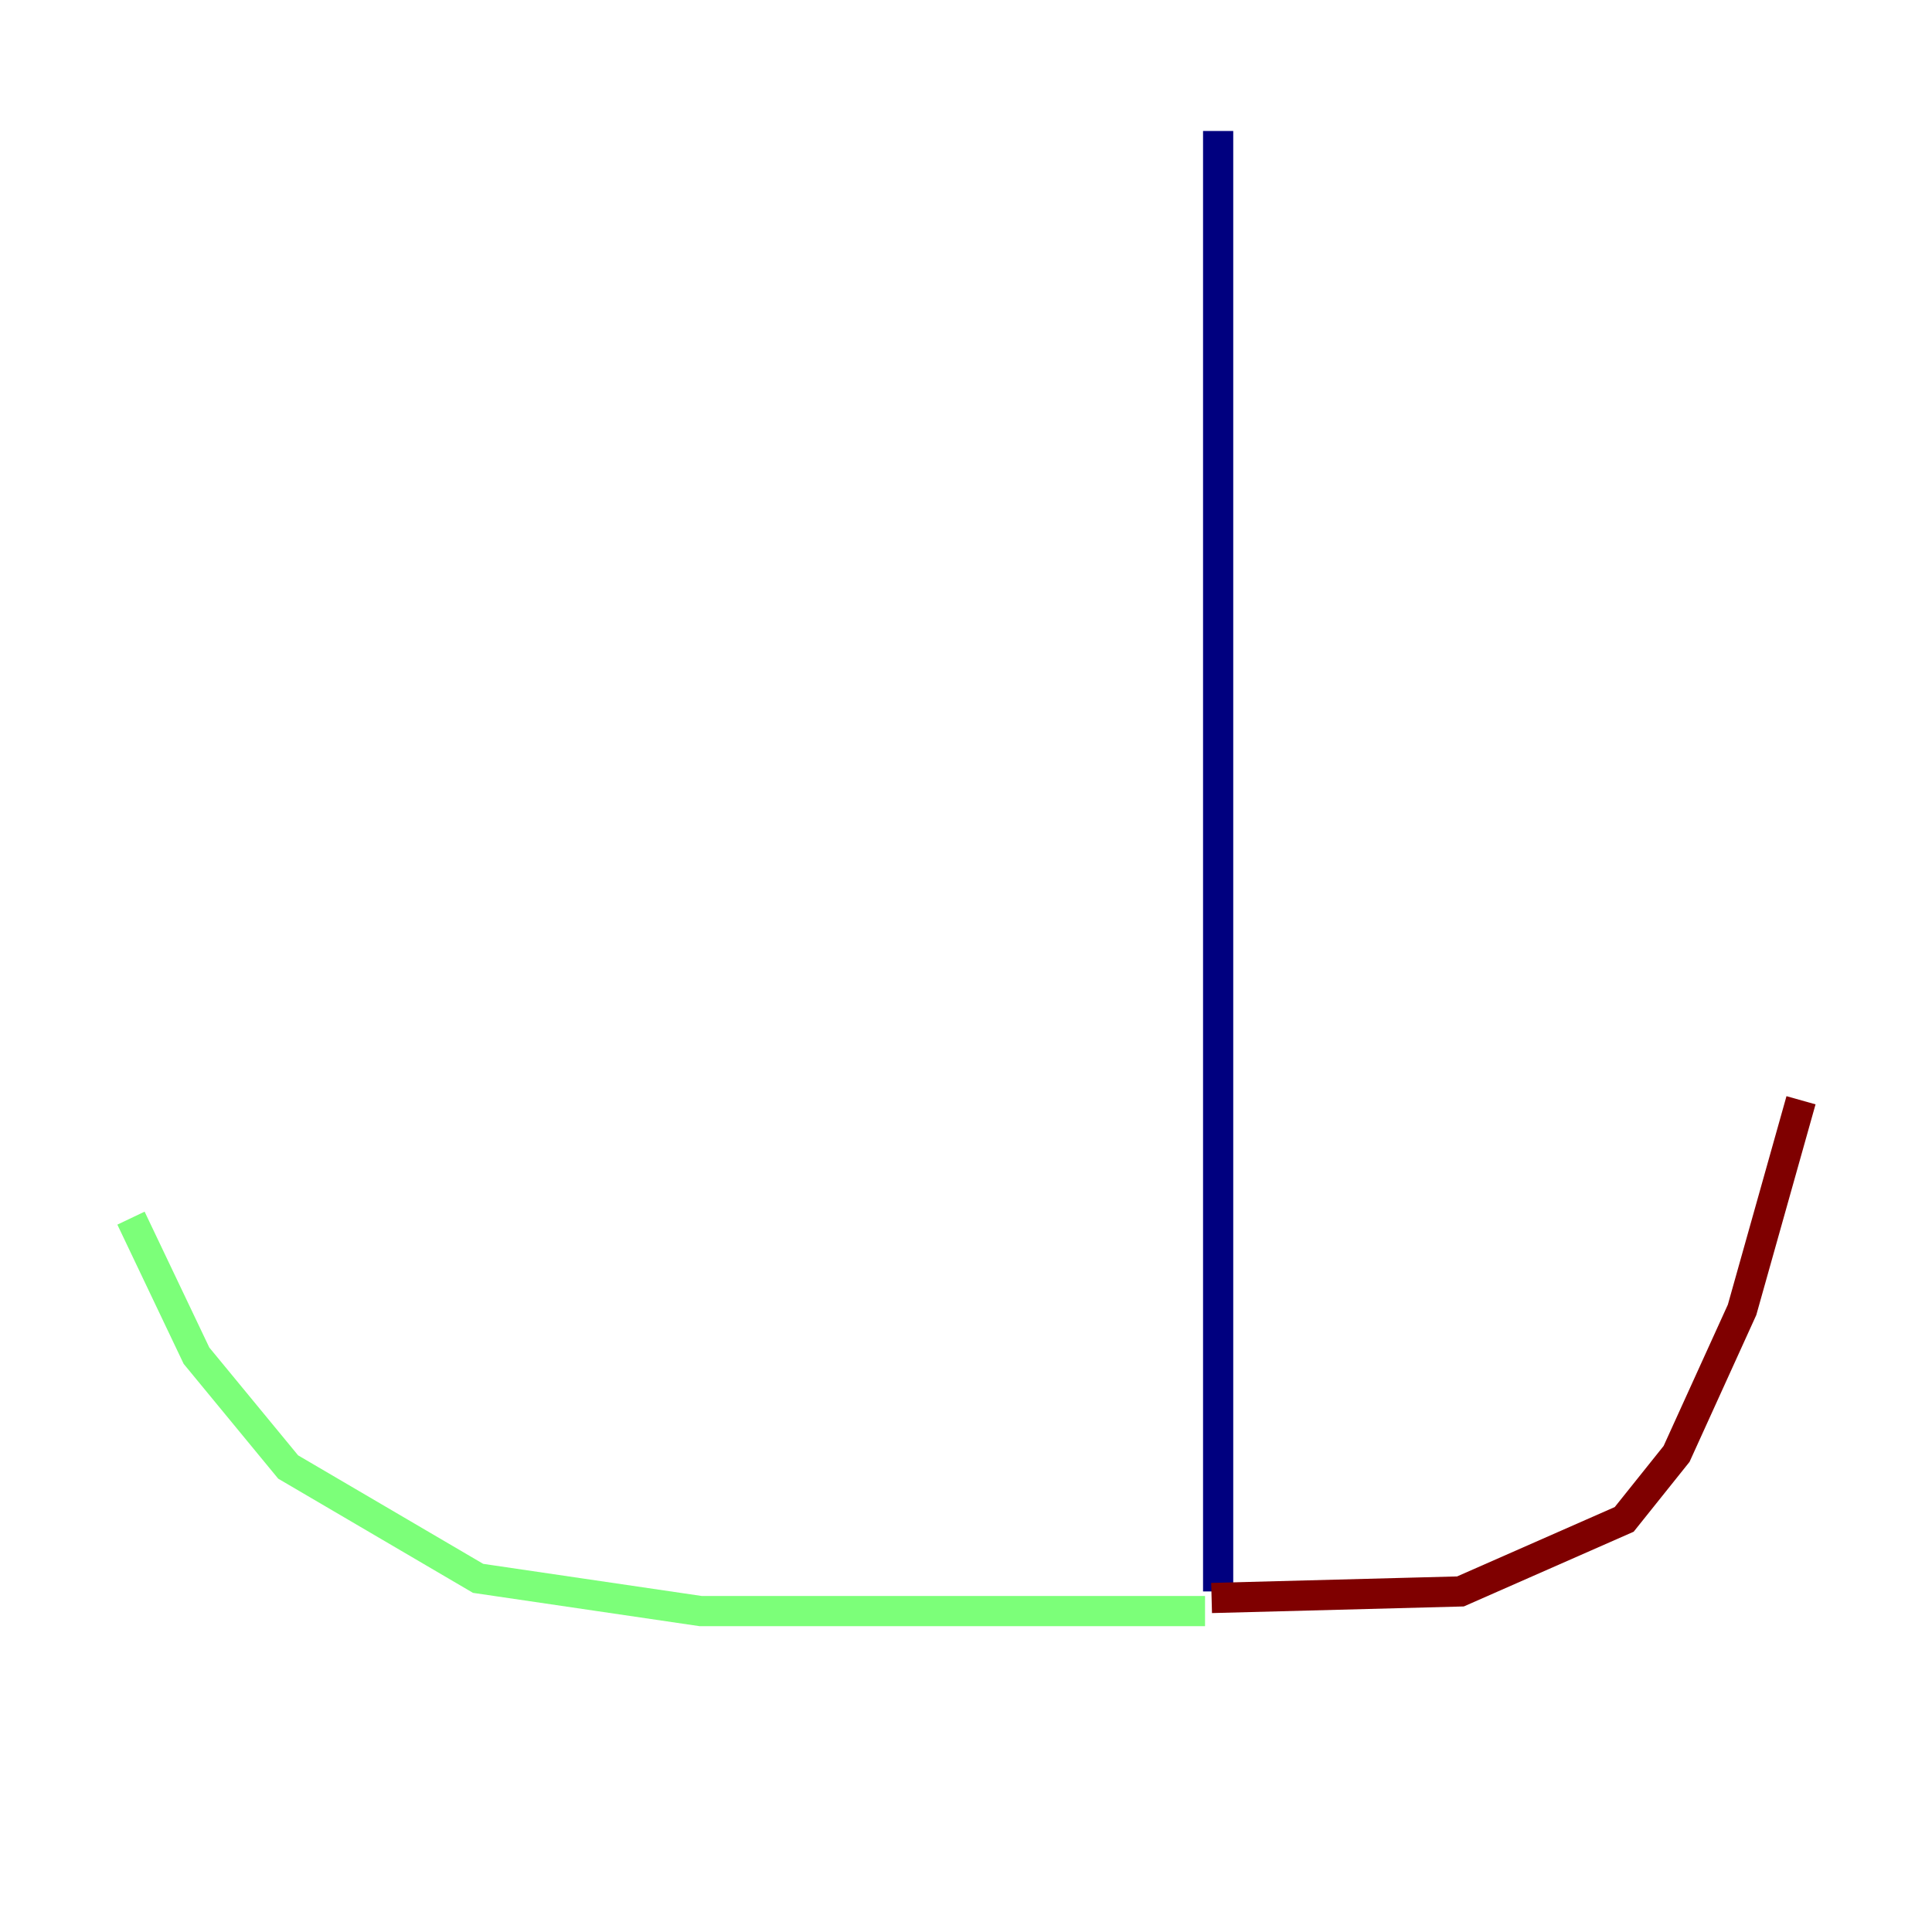 <?xml version="1.0" encoding="utf-8" ?>
<svg baseProfile="tiny" height="128" version="1.2" viewBox="0,0,128,128" width="128" xmlns="http://www.w3.org/2000/svg" xmlns:ev="http://www.w3.org/2001/xml-events" xmlns:xlink="http://www.w3.org/1999/xlink"><defs /><polyline fill="none" points="80.705,8.678 80.705,105.437" stroke="#00007f" stroke-width="2" /><polyline fill="none" points="79.837,106.739 46.427,106.739 31.675,104.57 19.091,97.193 13.017,89.817 8.678,80.705" stroke="#7cff79" stroke-width="2" /><polyline fill="none" points="80.271,105.871 96.759,105.437 107.607,100.664 111.078,96.325 115.417,86.78 119.322,72.895" stroke="#7f0000" stroke-width="2" /></svg>
